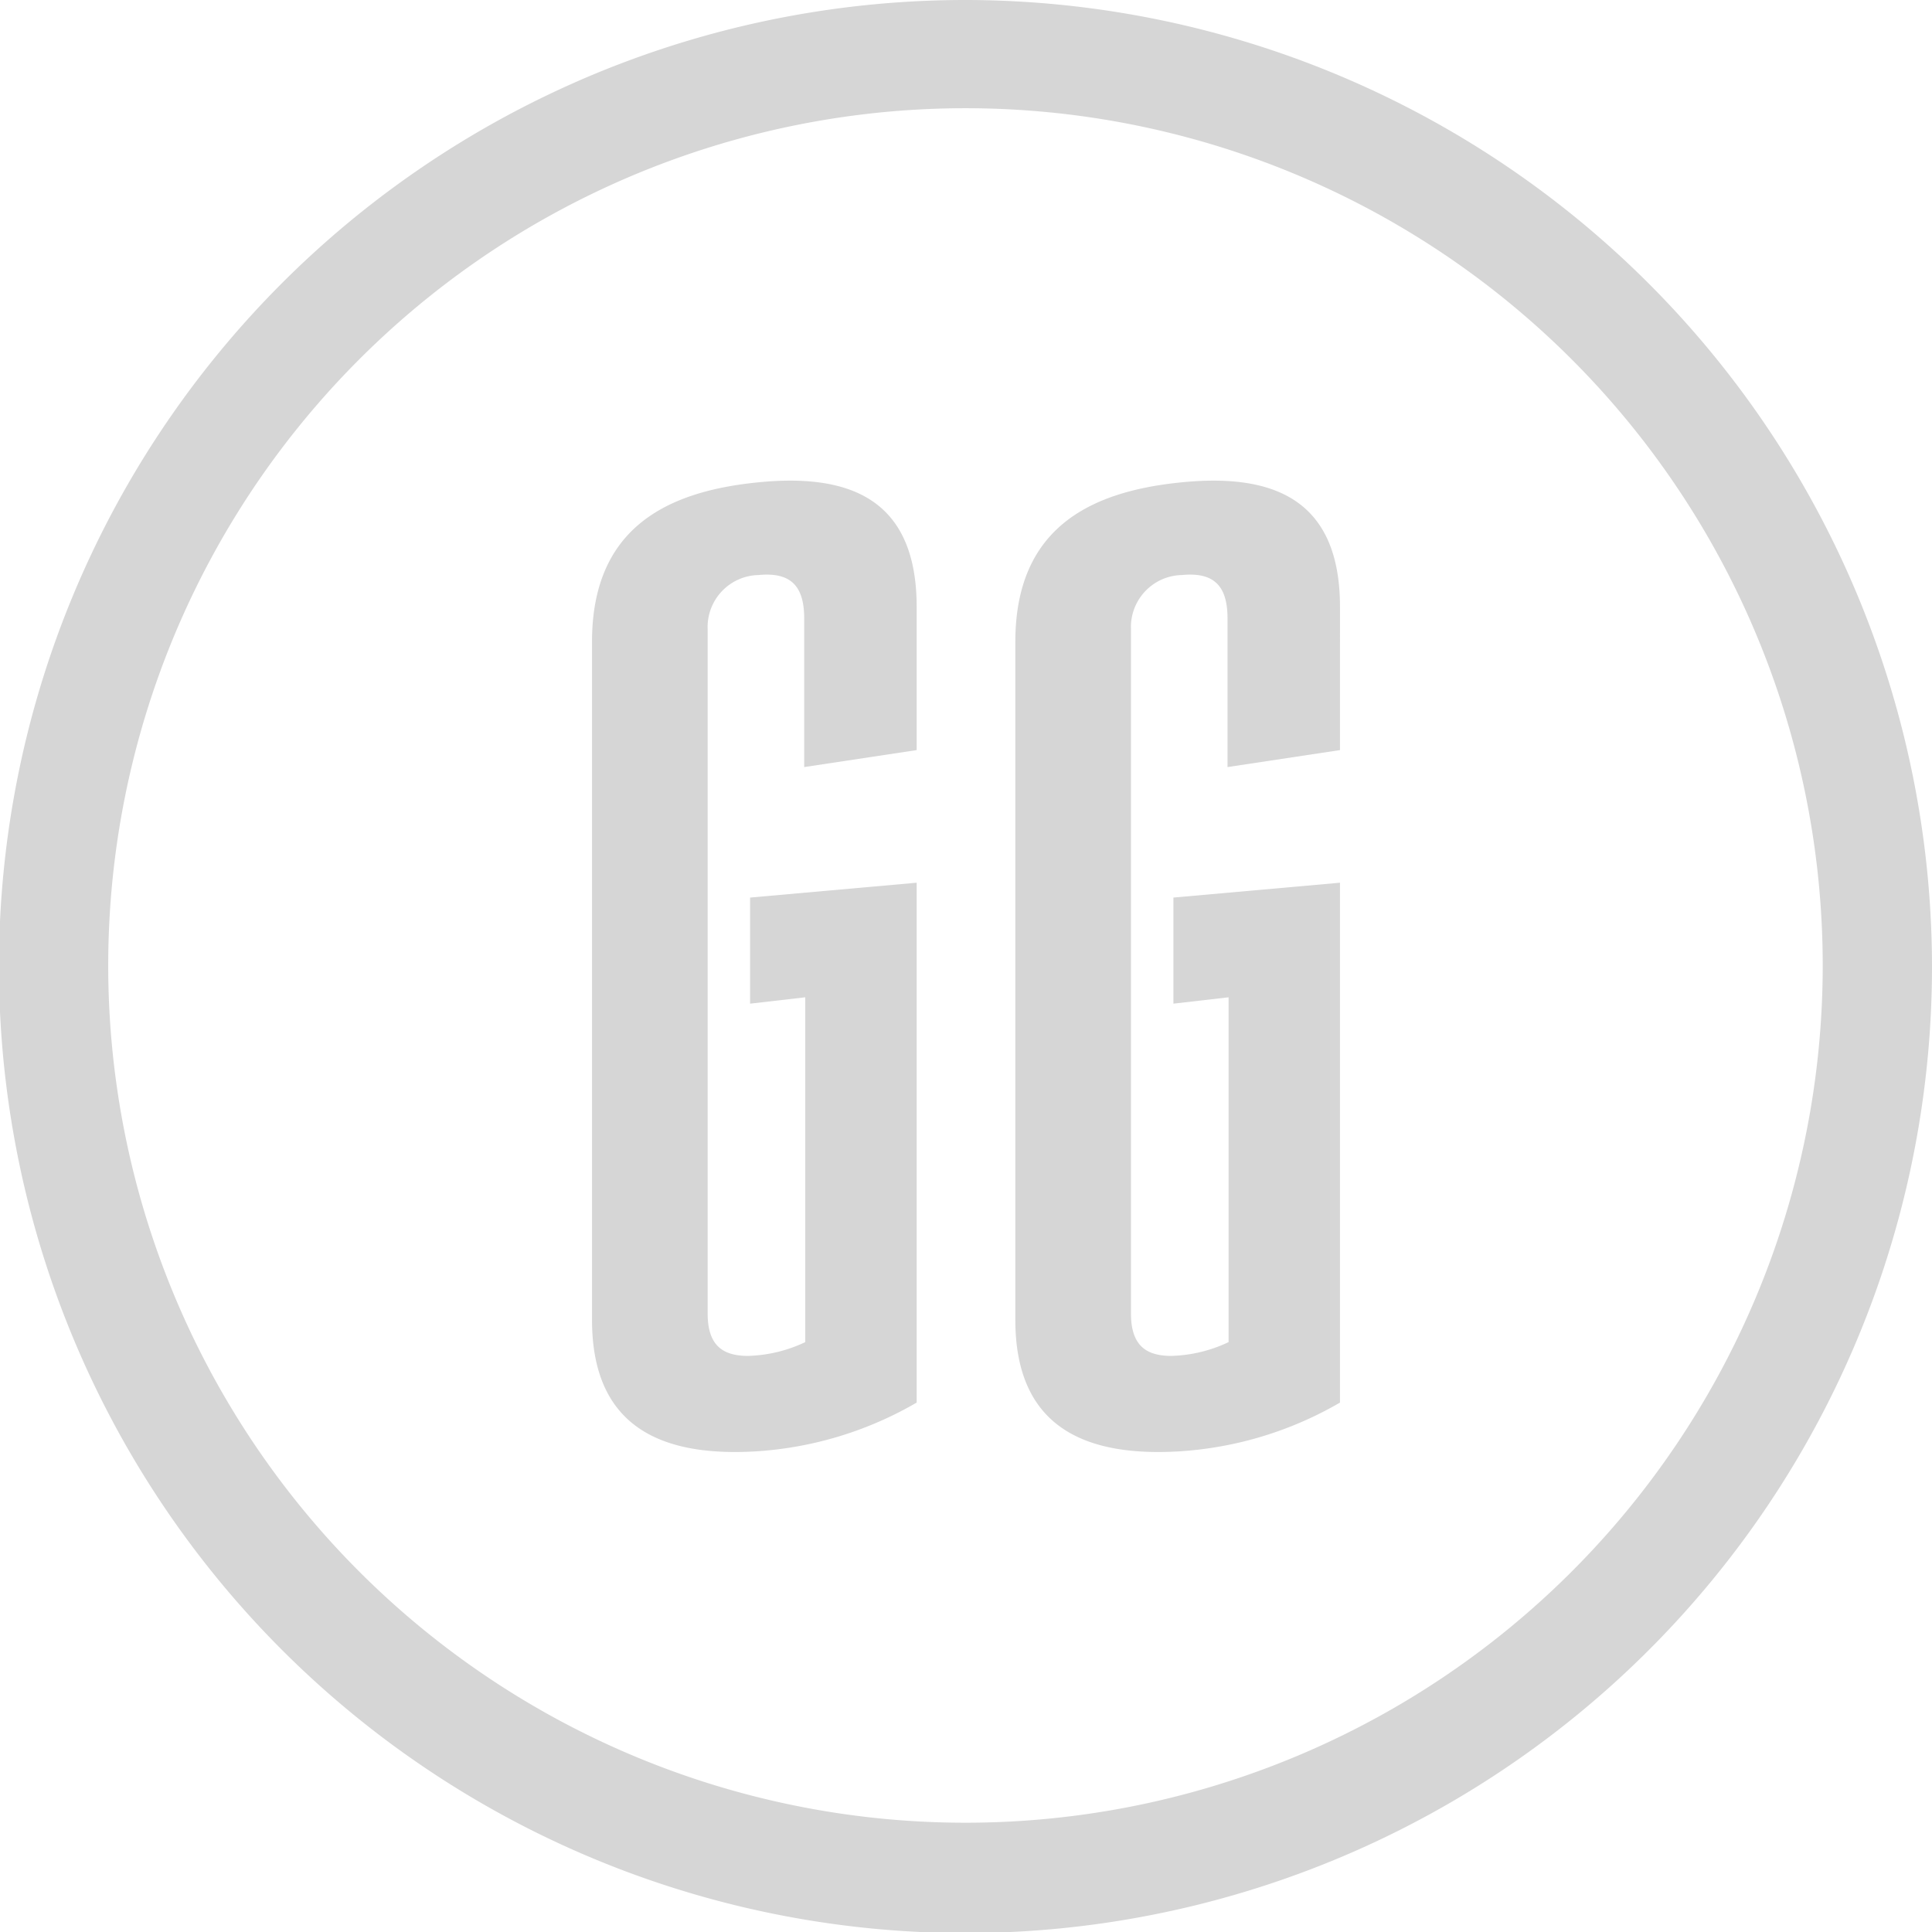 <svg xmlns="http://www.w3.org/2000/svg" viewBox="0 0 18.21 18.21"><defs><style>.cls-1,.cls-2{fill:#d6d6d6;}.cls-1{fill-rule:evenodd;}</style></defs><title>gomagames-grey</title><g id="Layer_2" data-name="Layer 2"><g id="Layer_1-2" data-name="Layer 1"><g id="gomagames-grey"><path class="cls-1" d="M9.11,0a9.11,9.11,0,1,0,9.1,9.11A9.12,9.12,0,0,0,9.11,0Zm0,17.18a8.08,8.08,0,1,1,8.07-8.07A8.08,8.08,0,0,1,9.11,17.18Z"/><path class="cls-2" d="M7.12,13.68c-.86.05-1.54-.21-1.54-1.24V6.05c0-1.07.7-1.41,1.53-1.5s1.53.1,1.53,1.17V7.07l-1.06.16V5.83c0-.3-.12-.44-.43-.41a.49.49,0,0,0-.48.51v6.45c0,.29.13.4.38.4a1.34,1.34,0,0,0,.54-.13V9.4l-.52.06v-1l1.57-.14v4.9A3.44,3.44,0,0,1,7.12,13.68Z"/><path class="cls-2" d="M11.11,13.68c-.86.05-1.54-.21-1.54-1.24V6.05c0-1.07.7-1.41,1.53-1.5s1.53.1,1.53,1.17V7.07l-1.06.16V5.83c0-.3-.12-.44-.43-.41a.49.49,0,0,0-.48.51v6.45c0,.29.13.4.38.4a1.34,1.34,0,0,0,.54-.13V9.4l-.52.06v-1l1.57-.14v4.9A3.44,3.44,0,0,1,11.11,13.68Z"/></g></g></g></svg>